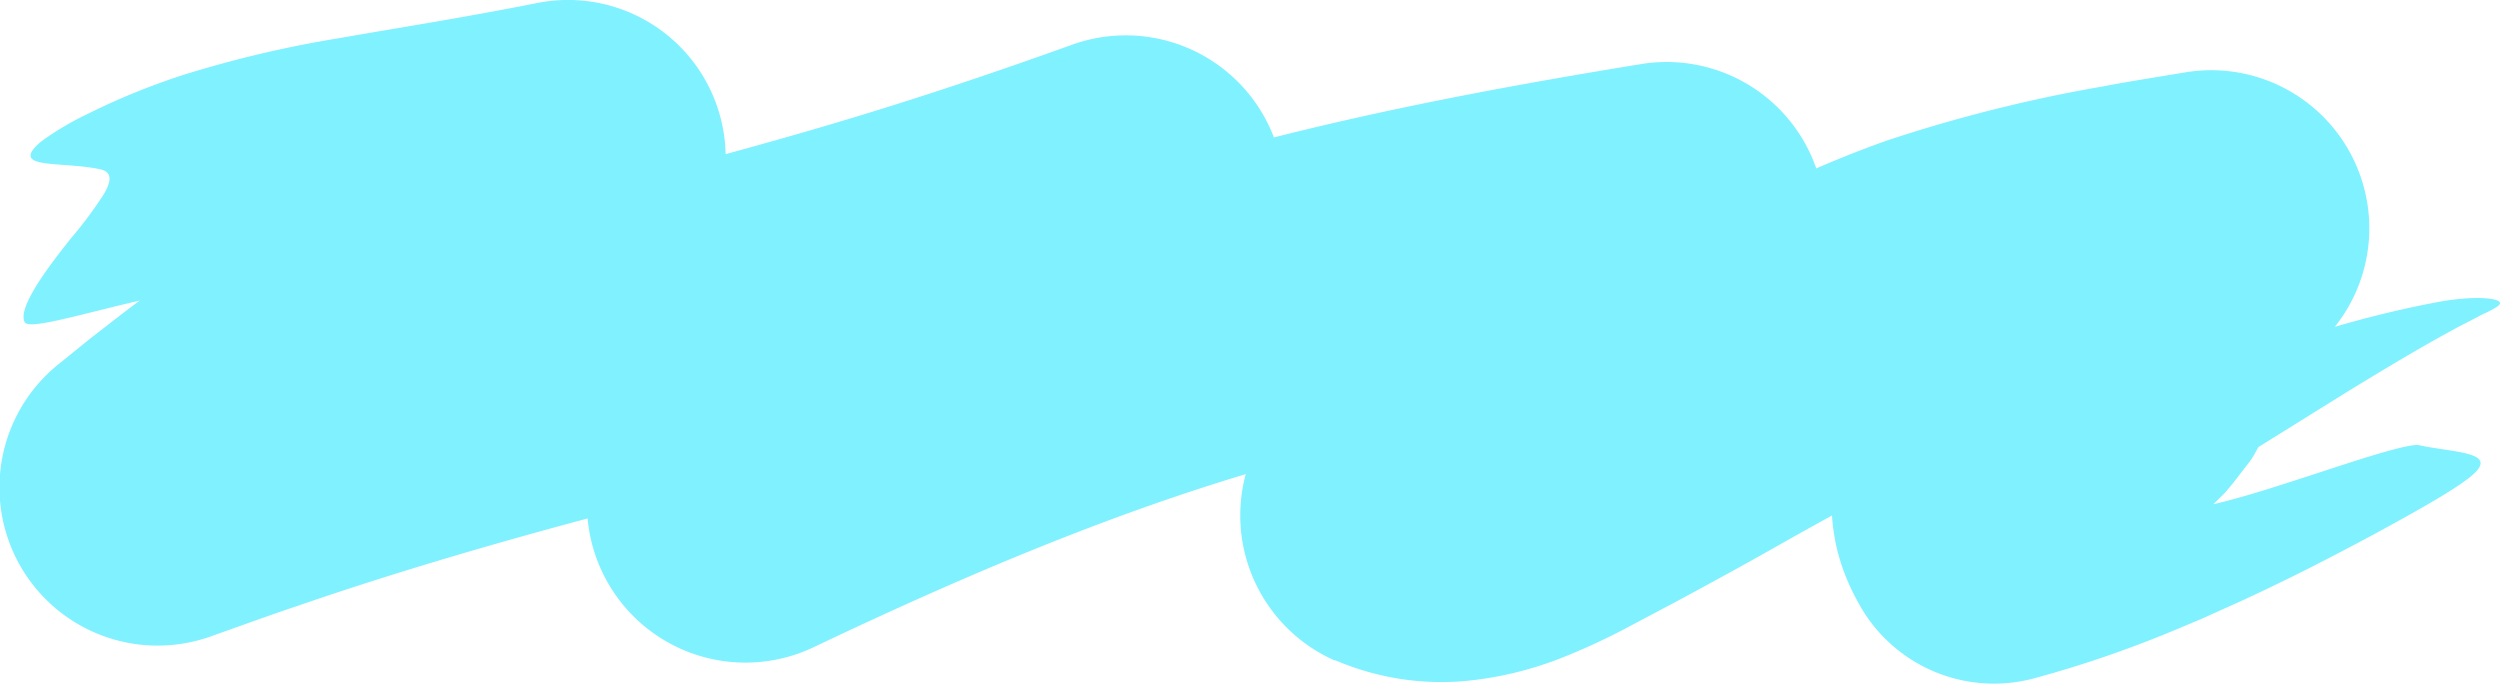 <svg xmlns="http://www.w3.org/2000/svg" viewBox="0 0 281.71 77.03"><defs><style>.cls-1{fill:#80f1ff;}</style></defs><title>swash-01</title><g id="Layer_2" data-name="Layer 2"><g id="Layer_2-2" data-name="Layer 2"><path class="cls-1" d="M272.6,50.17c-.6-.14-2.71.38-5.56,1.25s-6.43,2.09-9.88,3.18c-6.89,2.23-13.32,3.78-11.77,2,.77-.9,3.47-2.68,7-4.92l12.17-7.57c4.26-2.61,8.43-5.1,11.65-6.83.79-.46,1.55-.82,2.22-1.17s1.24-.67,1.75-.89c1-.48,1.57-.85,1.53-1.07-.06-.6-2.89-.82-6.65-.18a120.52,120.52,0,0,0-13,3.17c-4.54,1.3-9,2.58-12.2,3.35s-5.29,1-5.12.38c.42-1.49,2-3.35,3.35-4.95s2.56-3,2.19-3.46c-.18-.24-.75-.26-1.87,0a50.35,50.35,0,0,0-5.15,1.74L234,37.74a120.25,120.25,0,0,1-13.52,4.37l8.64,14.28a1.9,1.9,0,0,1-.33.22l-.2.09-.11,0,0,0s-.32.09-.14.06h.11a1.61,1.61,0,0,1,.36,0c.07,0,.3,0,.5.08a6,6,0,0,1,.6.17,10.56,10.56,0,0,1,1.68.68c.32.15.6.33.92.52a10.6,10.6,0,0,1,1,.64l.49.36.56.39q.55.4,1.05.85a26.52,26.52,0,0,1,2.09,1.87q.5.47,1,1c.16.18.31.34.45.48l.21.23,0,0,.07,0a2.89,2.89,0,0,1,.33-.2l2.59-1.58c.54-.34,1.06-.65,1.62-1l1.86-1.37c.64-.49,1.21-.9,1.9-1.49s1.47-1.36,2.2-2.08l.54-.54a8.08,8.08,0,0,0,.56-.61q.63-.75,1.24-1.55T253.52,52l.28-.41.3-.52L254.7,50a23,23,0,0,0,1.92-4.55c.24-.8.48-1.65.65-2.43s.23-1.37.33-2.06l.13-1,0-.65.08-1.26,0-.36V37.5h0l-3-.27h-.78l-1-.06a27.46,27.46,0,0,1-4.16-.64,1.5,1.5,0,0,0-.42-.09l-.14,0-.3-.07-.31-.1-.08,0,0,0,0,0,.19.07a3.59,3.59,0,0,1,.67.35l.31.22q.42.23.81.48a11.49,11.49,0,0,1,1.47,1.13q.34.31.65.64a4.91,4.91,0,0,0,.5.43l.58.49a28.28,28.28,0,0,1,2.16,2.1l.5.56.11.13h0l-.05,0,.19-.12a3.84,3.84,0,0,0,.44-.34c.49-.31,1.17-.7,1.74-1.09l1.15-.77A17.81,17.81,0,0,0,246.22,8.16l-4,.66c-1.58.26-3.35.55-5.2.91a167.94,167.94,0,0,0-24.37,6.1,121.75,121.75,0,0,0-12.2,5.08c-3.82,1.86-7.45,3.78-10.8,5.64-6.76,3.74-13,7.3-19.46,10.73A60.32,60.32,0,0,1,162.68,41c-.35.13-.57.17-.7.21h0s0,0,0,.06c0,.26.07.55.11.73q.11.62.17,1.25l0,.64,0,.49a10.49,10.49,0,0,1-.21,3.47l8.75,22.25L201,36.86h0A17.85,17.85,0,0,0,184.88,7.23c-9.15,1.49-18.37,3.12-27.66,5.09s-18.64,4.3-27.89,7.12S111,25.57,102.16,29.18,84.75,36.67,76.33,40.67L94.39,71.33c3.95-2.85,7.91-5.75,11.9-9s8.06-6.85,11.46-10.07,6.11-5.65,9.37-8.25,6.72-5.16,10.27-7.72l0,0A17.87,17.87,0,0,0,120.92,5c-7.86,2.83-15.73,5.49-23.68,7.92s-16,4.63-24.25,6.79-16.79,4.34-25.37,6.77-17.18,5.07-25.63,8C18.6,35.61,15.27,36.83,11.92,38L29.46,68.5l3-2.47,3.11-2.41c2.92-2.21,6-4.35,9.2-6.58s6.7-4.56,10.31-7.18a135.44,135.44,0,0,0,12.71-10.4c3.78-3.51,6.9-6.93,9.58-10A17.76,17.76,0,0,0,60.64.32C52.18,2,45,3.11,38.35,4.28A127.57,127.57,0,0,0,20.67,8.44a78.45,78.45,0,0,0-11,4.5A31.62,31.62,0,0,0,4.57,16C2.7,17.61,3.38,18.14,5,18.38s4.28.24,6.34.71c1.31.3,1.21,1.31.42,2.69A44.77,44.77,0,0,1,8,26.85c-3,3.75-6,7.91-5.22,9.45.58,1.14,9.64-2,18.31-3.54a63.65,63.65,0,0,1,11.67-1.09c3.12,0,5.12.32,4.8.88a9.11,9.11,0,0,1-1.8,2.07c-.77.67-1.62,1.34-2.36,2-1.53,1.23-2.67,2.33-2.32,2.84s2.09.45,7.06-.15L49,38c4.81-.62,11-1.47,18.4-2.83l-16.64-29L48.09,9c-1,.93-1.92,2-3,3a90.15,90.15,0,0,1-7.36,6.33c-2.83,2.21-6.17,4.55-10.16,7.27S19,31.41,14.14,35.07l-.09.07-3.77,2.92-3.71,3A17.82,17.82,0,0,0,23.67,71.74l.44-.16c3.13-1.1,6.26-2.25,9.4-3.3,7.88-2.72,15.79-5.14,23.83-7.42S73.59,56.48,82,54.27s17.07-4.55,25.63-7.18,17.06-5.49,25.45-8.51L116.64,7.26c-3.95,2.85-7.91,5.75-11.9,9s-8.06,6.85-11.46,10.07-6.11,5.65-9.37,8.25-6.72,5.16-10.27,7.72l-.06,0A17.86,17.86,0,0,0,91.7,72.92c16-7.61,31.84-14.38,48.06-19.31S173,45.35,190.57,42.5L174.49,12.87,144.37,46.1a17.87,17.87,0,0,0,6,28.31l.12,0a30.33,30.33,0,0,0,14.8,2.31A39.92,39.92,0,0,0,176,74.12a74,74,0,0,0,7.39-3.42l5.66-3c3.71-2,7.38-4,11-6.05s7.15-4,10.48-5.78a85.83,85.83,0,0,1,19.13-7.91,202.42,202.42,0,0,1,22.11-4.5L240.13,10.3l-2.28,1.4-1.13.71-.56.36c-.19.13-.42.3-.63.46q-1.29.94-2.55,1.93c-.22.17-.4.3-.64.52l-.74.68q-.74.69-1.45,1.39l-.71.71c-.12.13-.23.23-.36.37l-.41.49q-.82,1-1.58,2l-.74,1.05c-.24.35-.51.86-.76,1.29-.49.9-1,1.83-1.37,2.77a25.42,25.42,0,0,0-1,3q-.21.76-.4,1.52c-.09.45-.15.85-.22,1.28l-.18,1.27c-.05.42-.11.91-.12,1.09l-.1,1.53,0,.5s0,.12,0,0v-.18a3,3,0,0,1,.05-.36l0-.18,0-.09,0-.17a5.79,5.79,0,0,1,.16-.67c.13-.44.34-.85.47-1.25a5.55,5.55,0,0,1,.62-1.13A6.11,6.11,0,0,1,224,32a3.12,3.12,0,0,1,.24-.27c.07-.08.21-.19.18-.19a.23.23,0,0,1,.06-.11.23.23,0,0,1,.11-.06l-.25.16c-.19.12-.28.23-.51.4l-.95.58-.46.3-.27.18-.73.44a38.36,38.36,0,0,0-5.4,4,31.85,31.85,0,0,0-5.19,5.77c-.45.67-.87,1.31-1.28,2s-.84,1.58-1.22,2.44a29.47,29.47,0,0,0-1.05,2.94,26.43,26.43,0,0,0-.71,3.49,24.4,24.4,0,0,0-.14,3.93,23.58,23.58,0,0,0,.6,4,24.33,24.33,0,0,0,1.29,3.75A28.38,28.38,0,0,0,210,68.94a17.38,17.38,0,0,0,19.23,7.49l0,0A126.7,126.7,0,0,0,242.59,72c1.93-.75,3.69-1.52,5.41-2.23l4.77-2.15c6-2.78,10.55-5.18,14.15-7.1,7.22-3.89,10.53-5.92,11.85-7.14C281.44,50.9,276.42,51,272.6,50.17Z"/></g></g></svg>